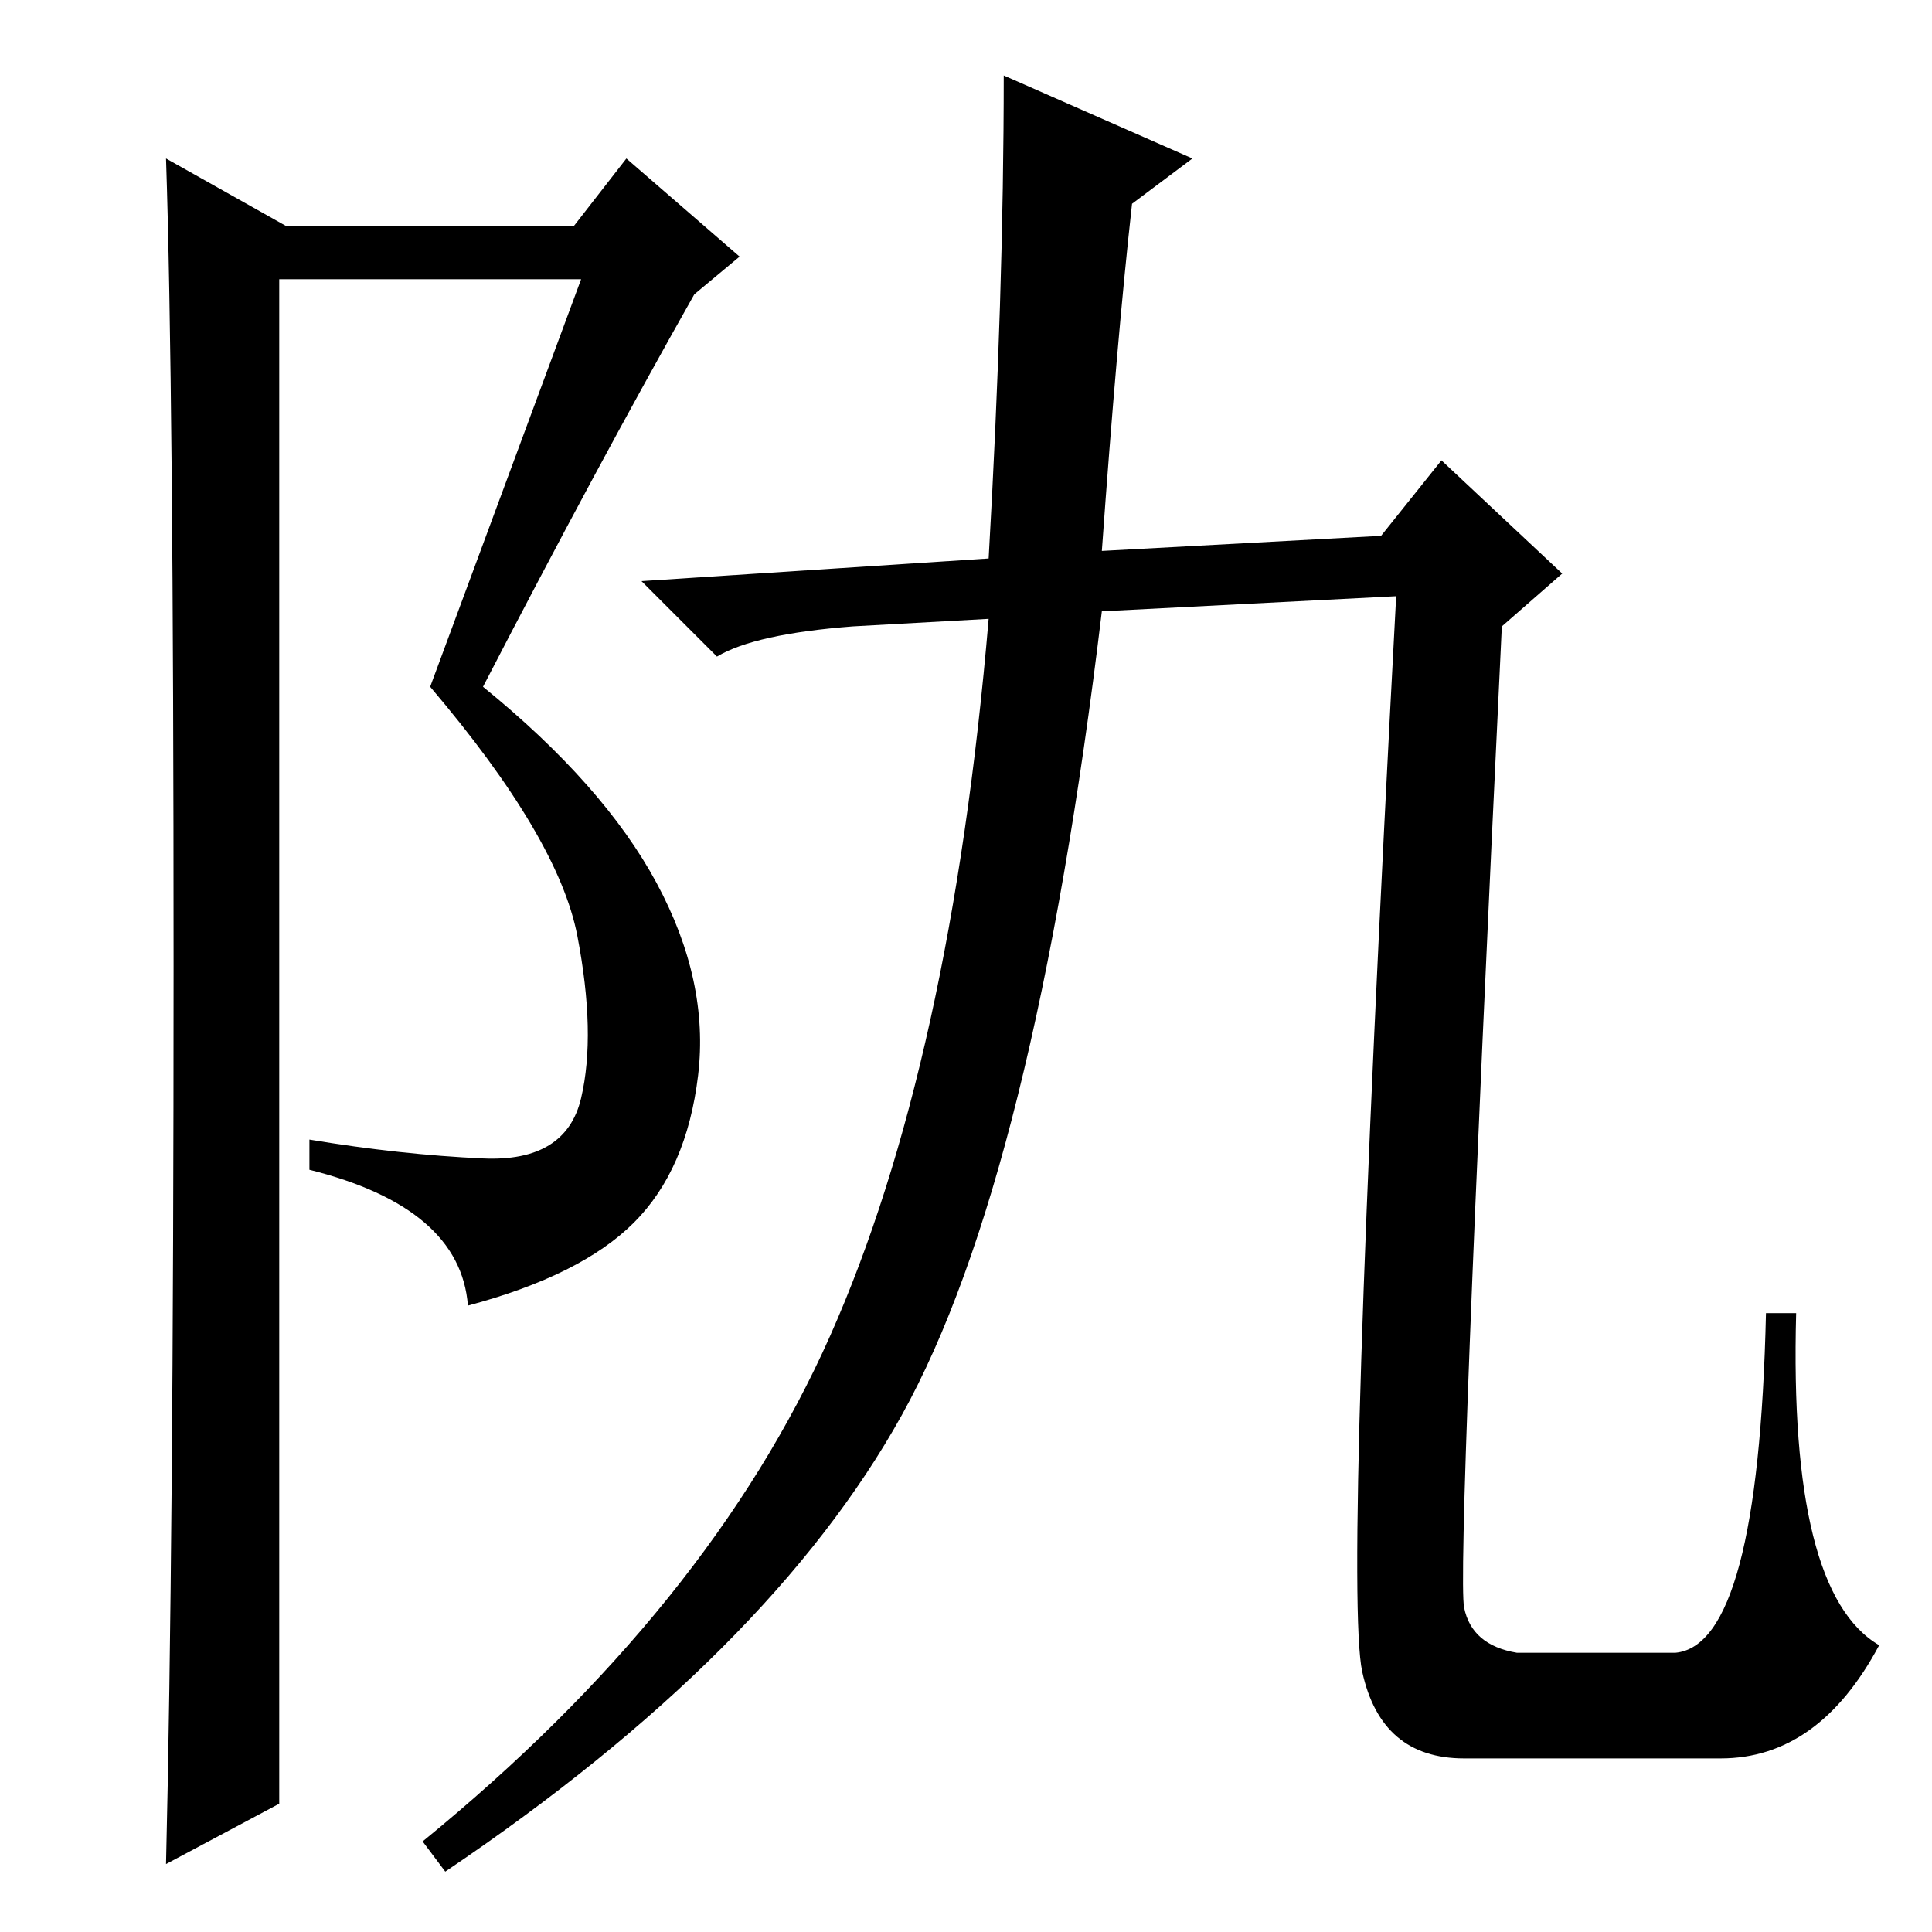 <?xml version="1.0" standalone="no"?>
<!DOCTYPE svg PUBLIC "-//W3C//DTD SVG 1.1//EN" "http://www.w3.org/Graphics/SVG/1.1/DTD/svg11.dtd" >
<svg xmlns="http://www.w3.org/2000/svg" xmlns:xlink="http://www.w3.org/1999/xlink" version="1.1" viewBox="0 -36 256 256">
  <g transform="matrix(1 0 0 -1 0 220)">
   <path fill="currentColor"
d="M183 185l8 10l16 -15l-8 -7q-6 -125 -5 -130t7 -6h21q11 1 12 45h4q-1 -37 11 -44q-8 -15 -21 -15h-34q-11 0 -13.5 11.5t4.5 142.5l-39 -2q-9 -75 -26.5 -106.5t-60.5 -60.5l-3 4q38 31 54 67t21 95l-18 -1q-13 -1 -18 -4l-10 10l46 3q2 35 2 64l25 -11l-8 -6
q-2 -18 -4 -46zM22 9q1 42 1 119t-1 107l16 -9h38l7 9l15 -13l-6 -5q-13 -23 -28 -52q16 -13 23 -26t5.5 -25.5t-8.5 -19.5t-22 -11q-1 13 -21 18v4q12 -2 23 -2.5t13 8t-0.5 21.5t-19.5 33l20 54h-40v-202z" />
  </g>

</svg>
